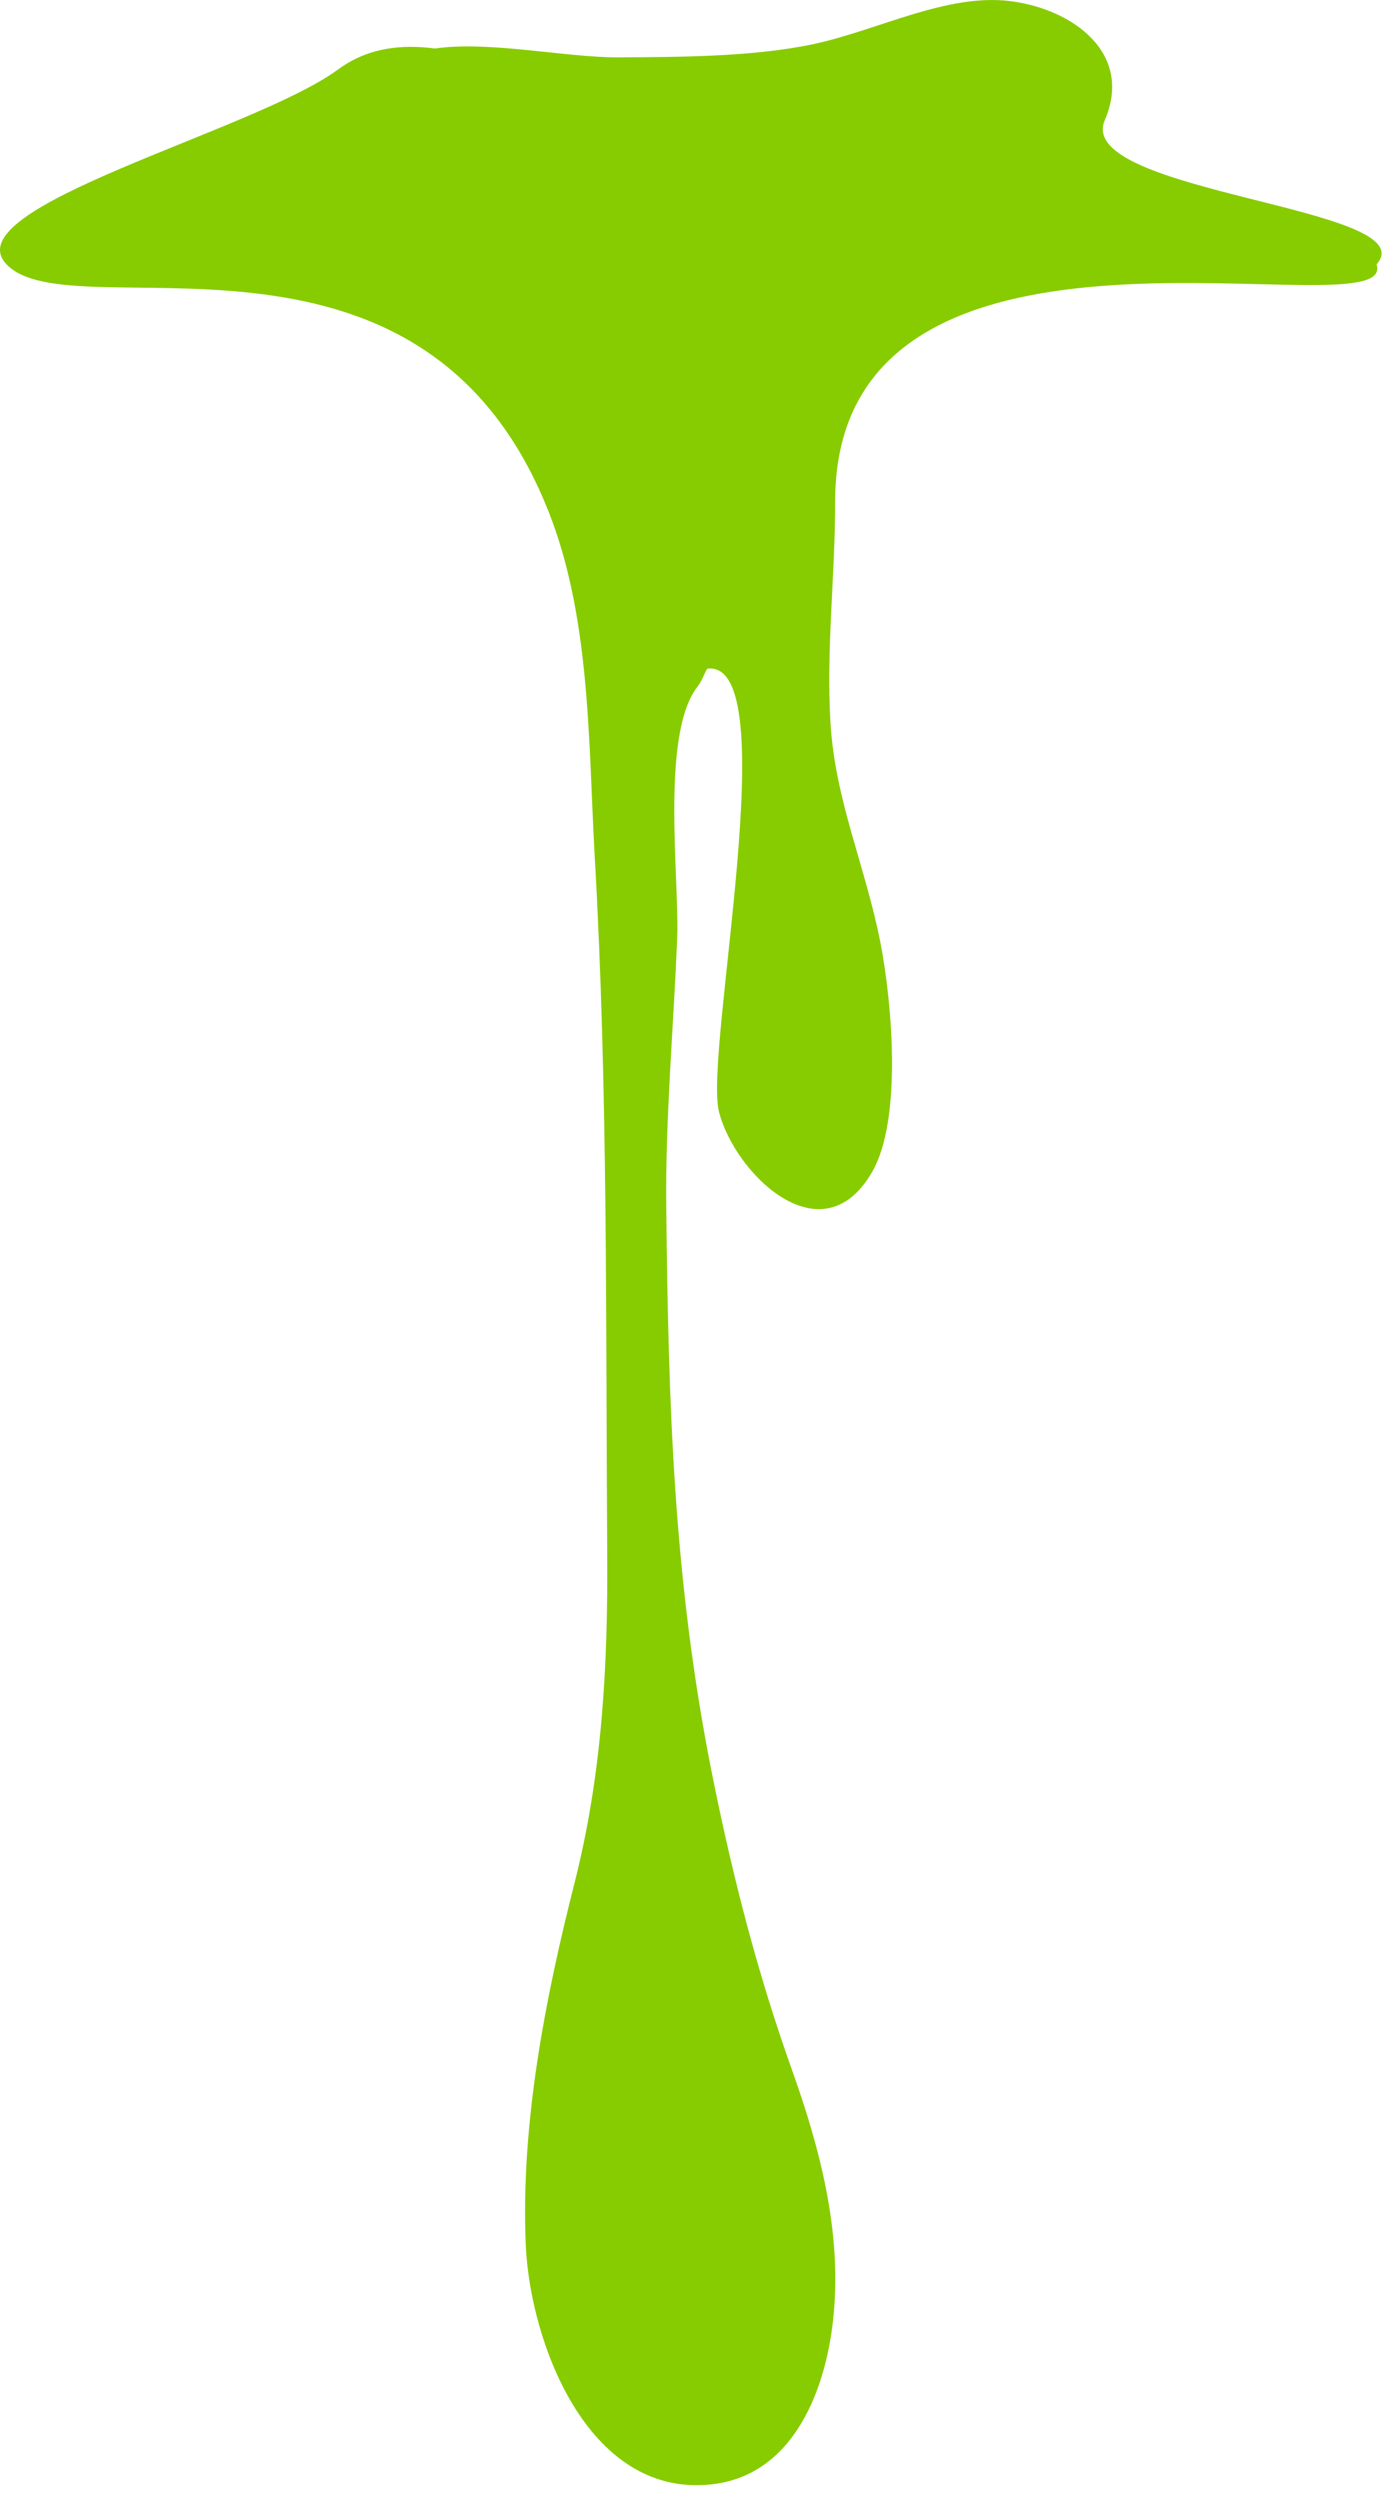 <svg width="29" height="52" viewBox="0 0 29 52" fill="none" xmlns="http://www.w3.org/2000/svg">
<path d="M21.023 0.024C19.697 -0.144 18.267 0.63 16.925 0.917C15.68 1.182 14.153 1.187 12.849 1.193C11.788 1.198 10.169 0.846 9.049 1.009C8.34 0.917 7.647 0.993 7.03 1.447C5.276 2.736 -1 4.309 0.137 5.5C1.506 6.929 8.637 4 11.338 10.46C12.297 12.723 12.237 15.435 12.373 17.833C12.649 22.651 12.6 27.463 12.632 32.297C12.649 34.636 12.529 36.898 11.95 39.177C11.338 41.586 10.83 44.195 10.938 46.702C11.025 48.699 12.21 51.925 14.76 51.682C16.552 51.514 17.217 49.614 17.347 48.098C17.499 46.393 17.06 44.699 16.492 43.102C15.756 41.045 15.242 39.037 14.814 36.904C14.013 32.898 13.904 29.222 13.861 25.136C13.839 23.268 14.013 21.379 14.088 19.511C14.137 18.293 13.737 15.273 14.511 14.282C14.603 14.163 14.641 14.038 14.711 13.909C16.362 13.703 14.646 21.85 14.955 23.116C15.268 24.394 17.093 26.202 18.143 24.378C18.782 23.273 18.549 20.799 18.316 19.609C18.002 18.006 17.374 16.658 17.277 15.034C17.185 13.519 17.374 12 17.374 10.433C17.374 3.5 29.137 7 28.637 5.5C29.698 4.309 22.338 4.019 22.982 2.503C23.583 1.112 22.327 0.191 21.023 0.024Z" fill="#87CC01"/>
</svg>
